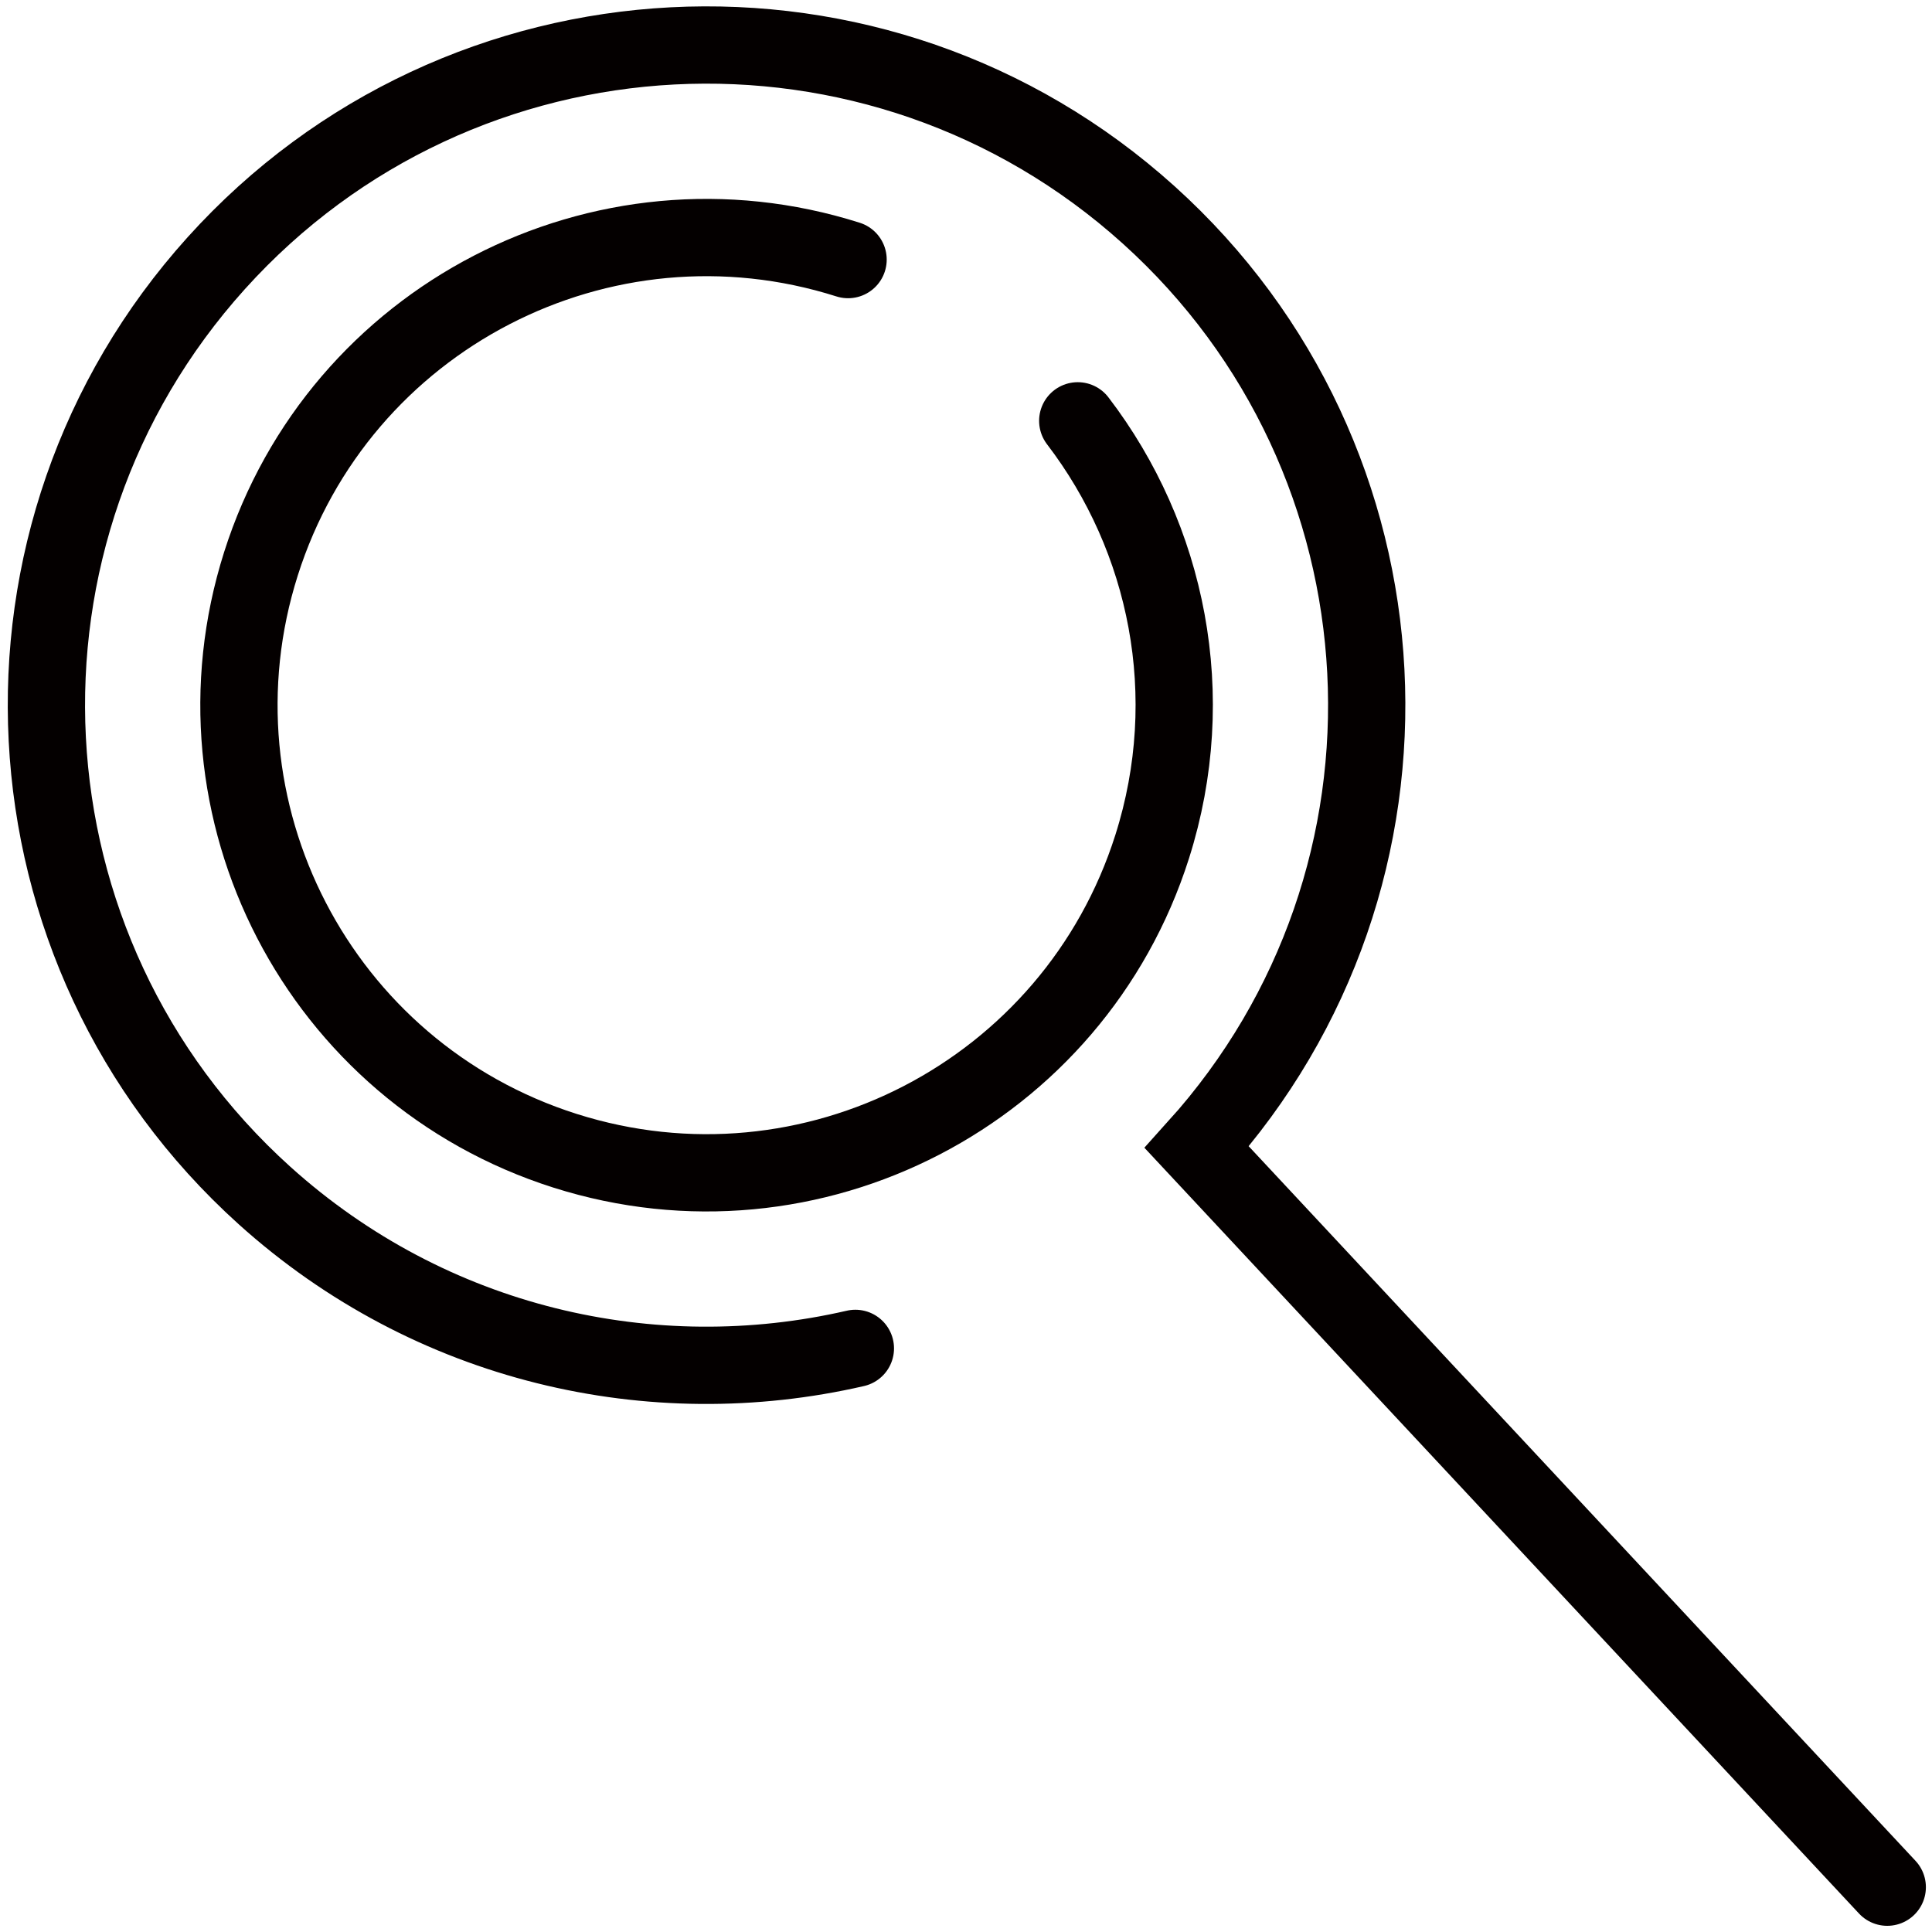 <?xml version="1.0" encoding="utf-8"?>
<!-- Generator: Adobe Illustrator 23.0.3, SVG Export Plug-In . SVG Version: 6.00 Build 0)  -->
<svg version="1.1" id="search_1_" xmlns="http://www.w3.org/2000/svg" xmlns:xlink="http://www.w3.org/1999/xlink" x="0px" y="0px"
	 viewBox="0 0 500 500" style="enable-background:new 0 0 500 500;" xml:space="preserve">
<style type="text/css">
	.st0{fill:none;stroke:#040000;stroke-width:20;stroke-linecap:round;stroke-miterlimit:10;}
</style>
<path class="st0" d="M221.37,348.96c-52.51,12.1-109.89-0.77-152.94-39.59C-1.63,246.18-7.21,138.15,55.99,68.08
	S227.21-7.57,297.28,55.62s75.64,171.22,12.45,241.29l178.69,191.49"/>
<path class="st0" d="M278.92,108.91c23.18,30.31,31.69,71.08,19.26,110.21c-20.23,63.69-88.25,98.92-151.94,78.7
	c-63.69-20.23-98.92-88.25-78.7-151.94s88.25-98.92,151.94-78.7"/>
</svg>
